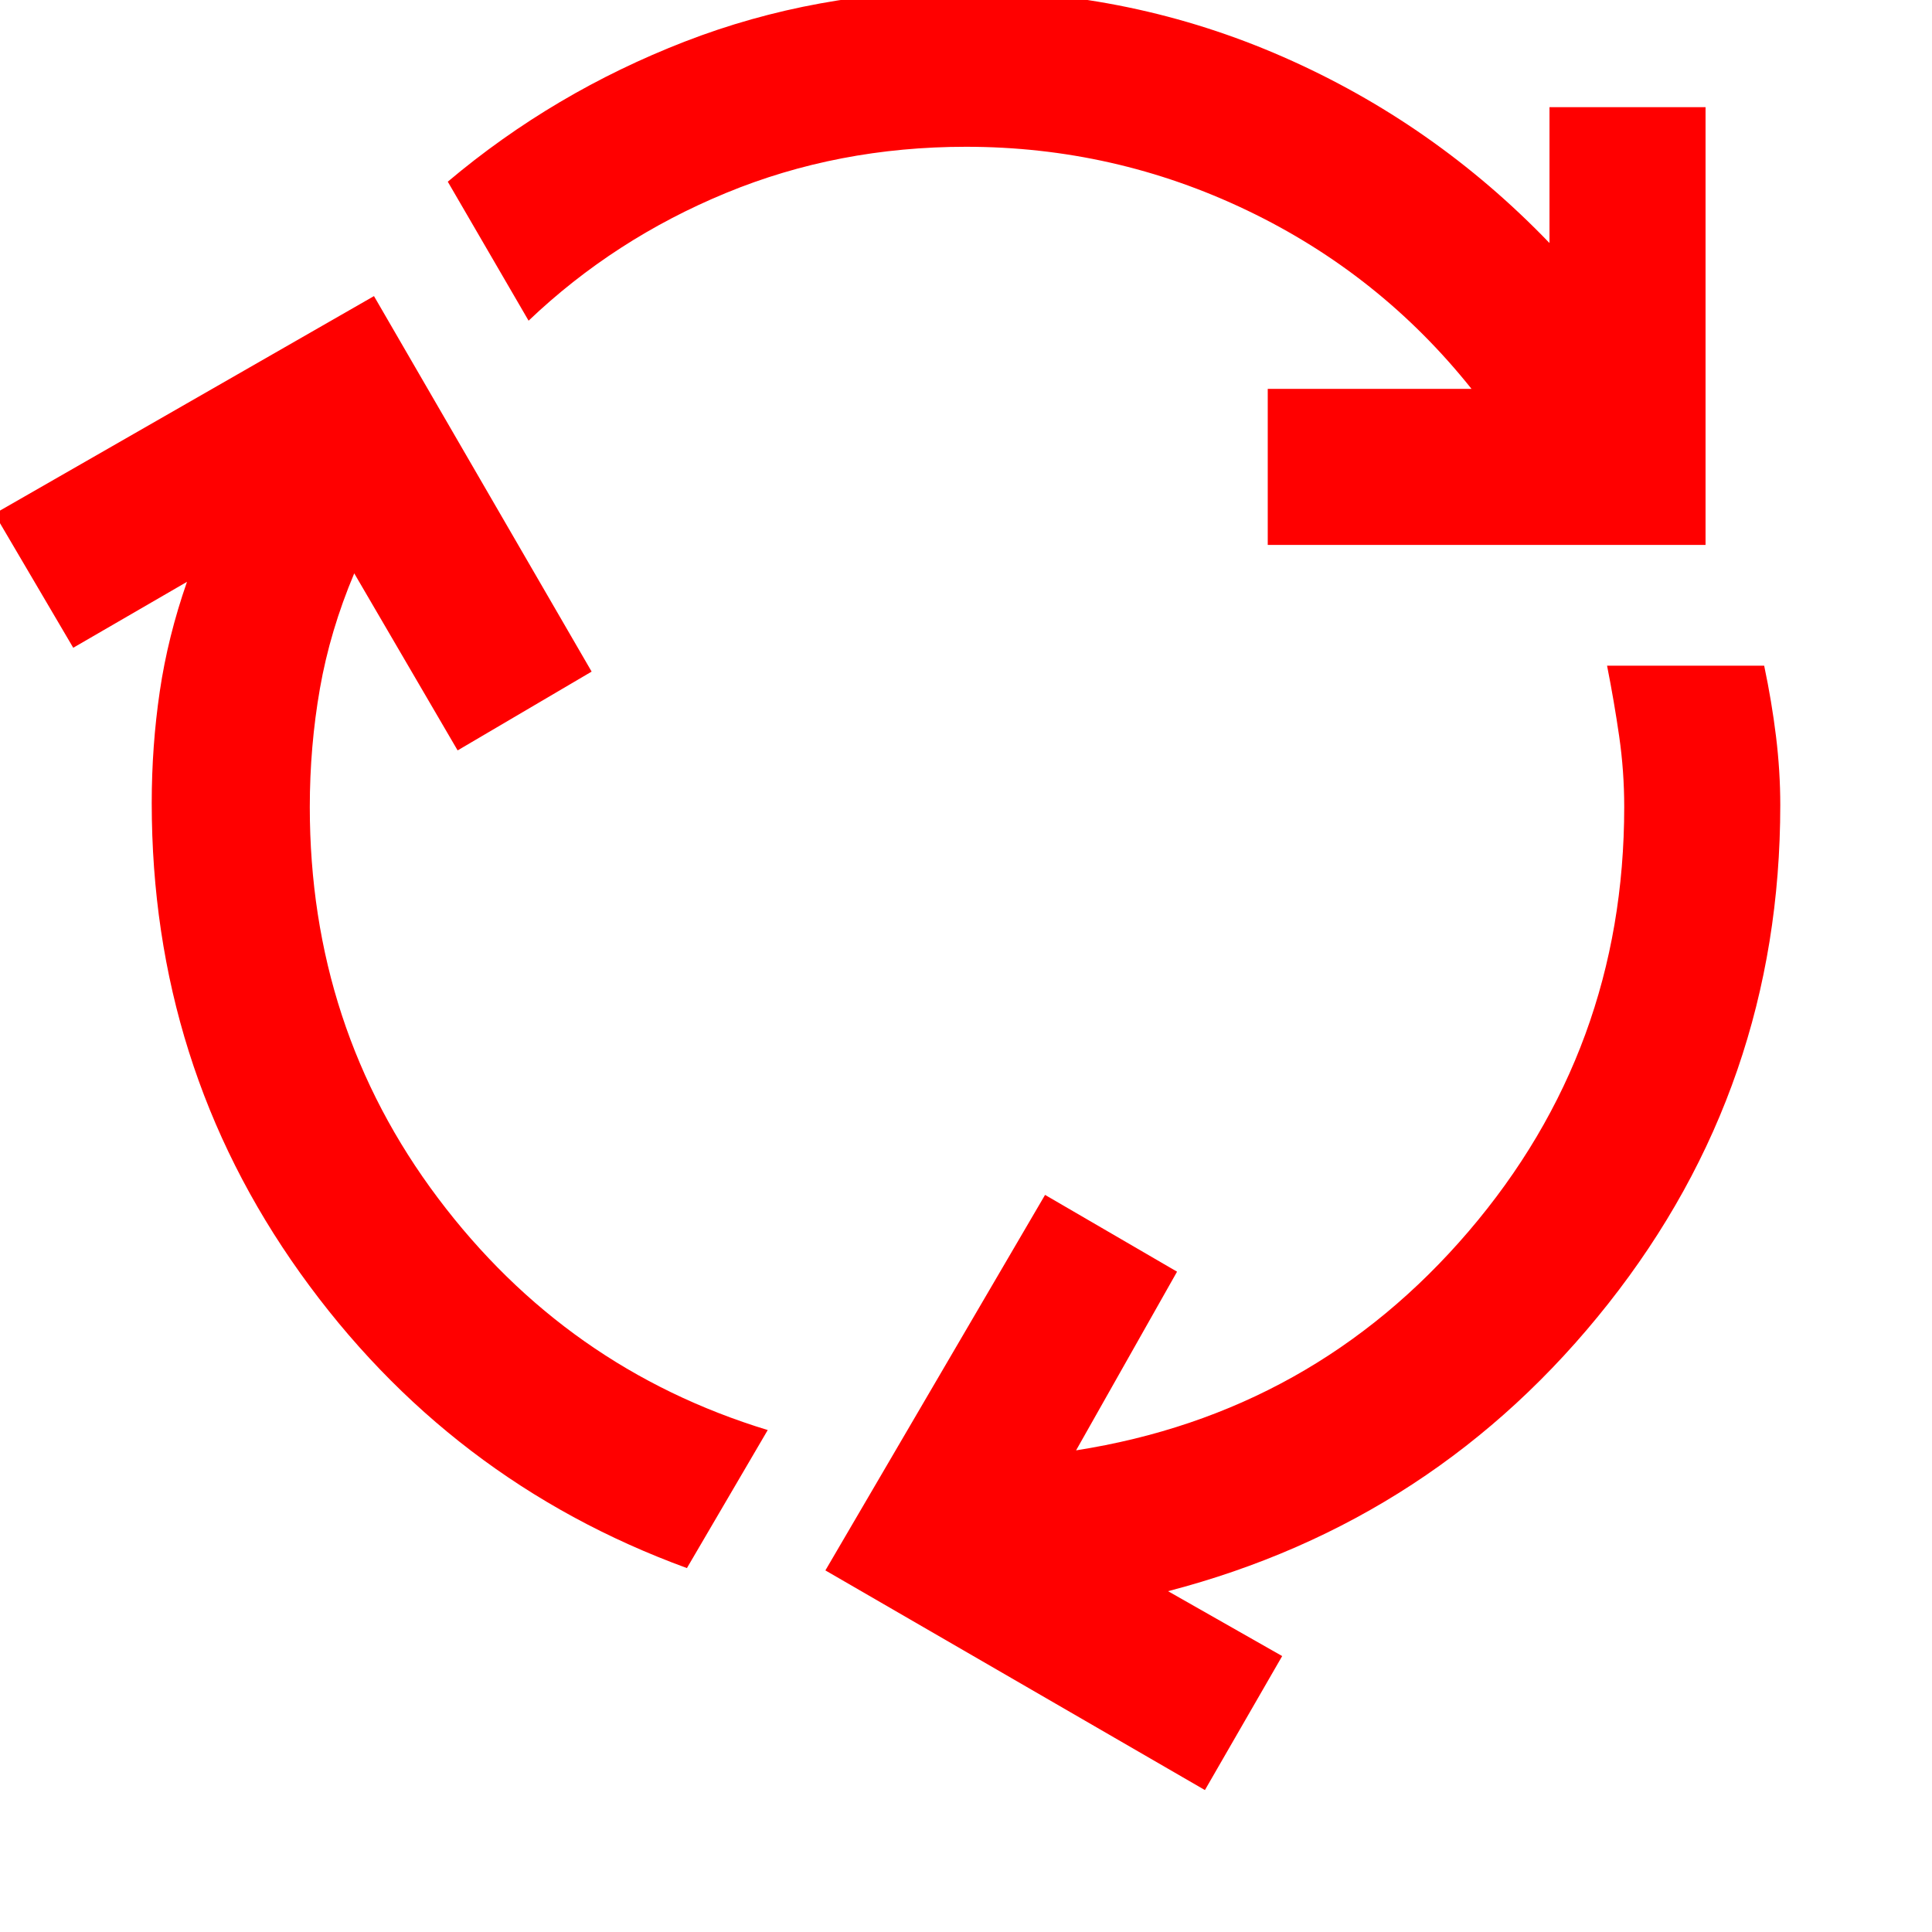 <svg xmlns="http://www.w3.org/2000/svg" height="48" viewBox="0 96 960 960" width="48"><path d="M341.326 875.174Q223 831.935 149.196 728.63 75.391 625.326 75.391 495q0-28.283 4-55.446 4-27.163 13.522-54.445L36.391 417.87-2.76 351.283 185.826 243.13l108.152 186.587-66.587 39.153-51.369-87.979q-12.044 28.566-17.065 57.294-5.022 28.728-5.022 58.815 0 109.609 63.706 194.337 63.707 84.728 163.837 115.25l-40.152 68.587Zm288.609-508.391v-77.544h101.26q-45.565-57.13-111.554-88.717Q553.652 168.935 480 168.935q-63.609 0-119.196 22.924-55.586 22.924-98.152 63.489L222.5 186.283q52.565-44.326 117.75-69.609Q405.435 91.391 479 91.391q83.565 0 158.609 32.903 75.043 32.902 132.326 92.467v-67.522h77.543v217.544H629.935Zm-31.218 618.695L410.13 876.326l109.153-186.587 65.587 38.152-50.174 88.783q117.739-18.435 195.054-108.826Q807.065 617.456 807.065 497q0-17.804-2.5-35.109-2.5-17.304-6.022-35.108h78.066q3.761 17.804 5.88 35.108 2.12 17.305 2.12 34.109 0 139.565-85.446 247.75T580.391 886.652l56.718 32.239-38.392 66.587Z" fill="red"/></svg>